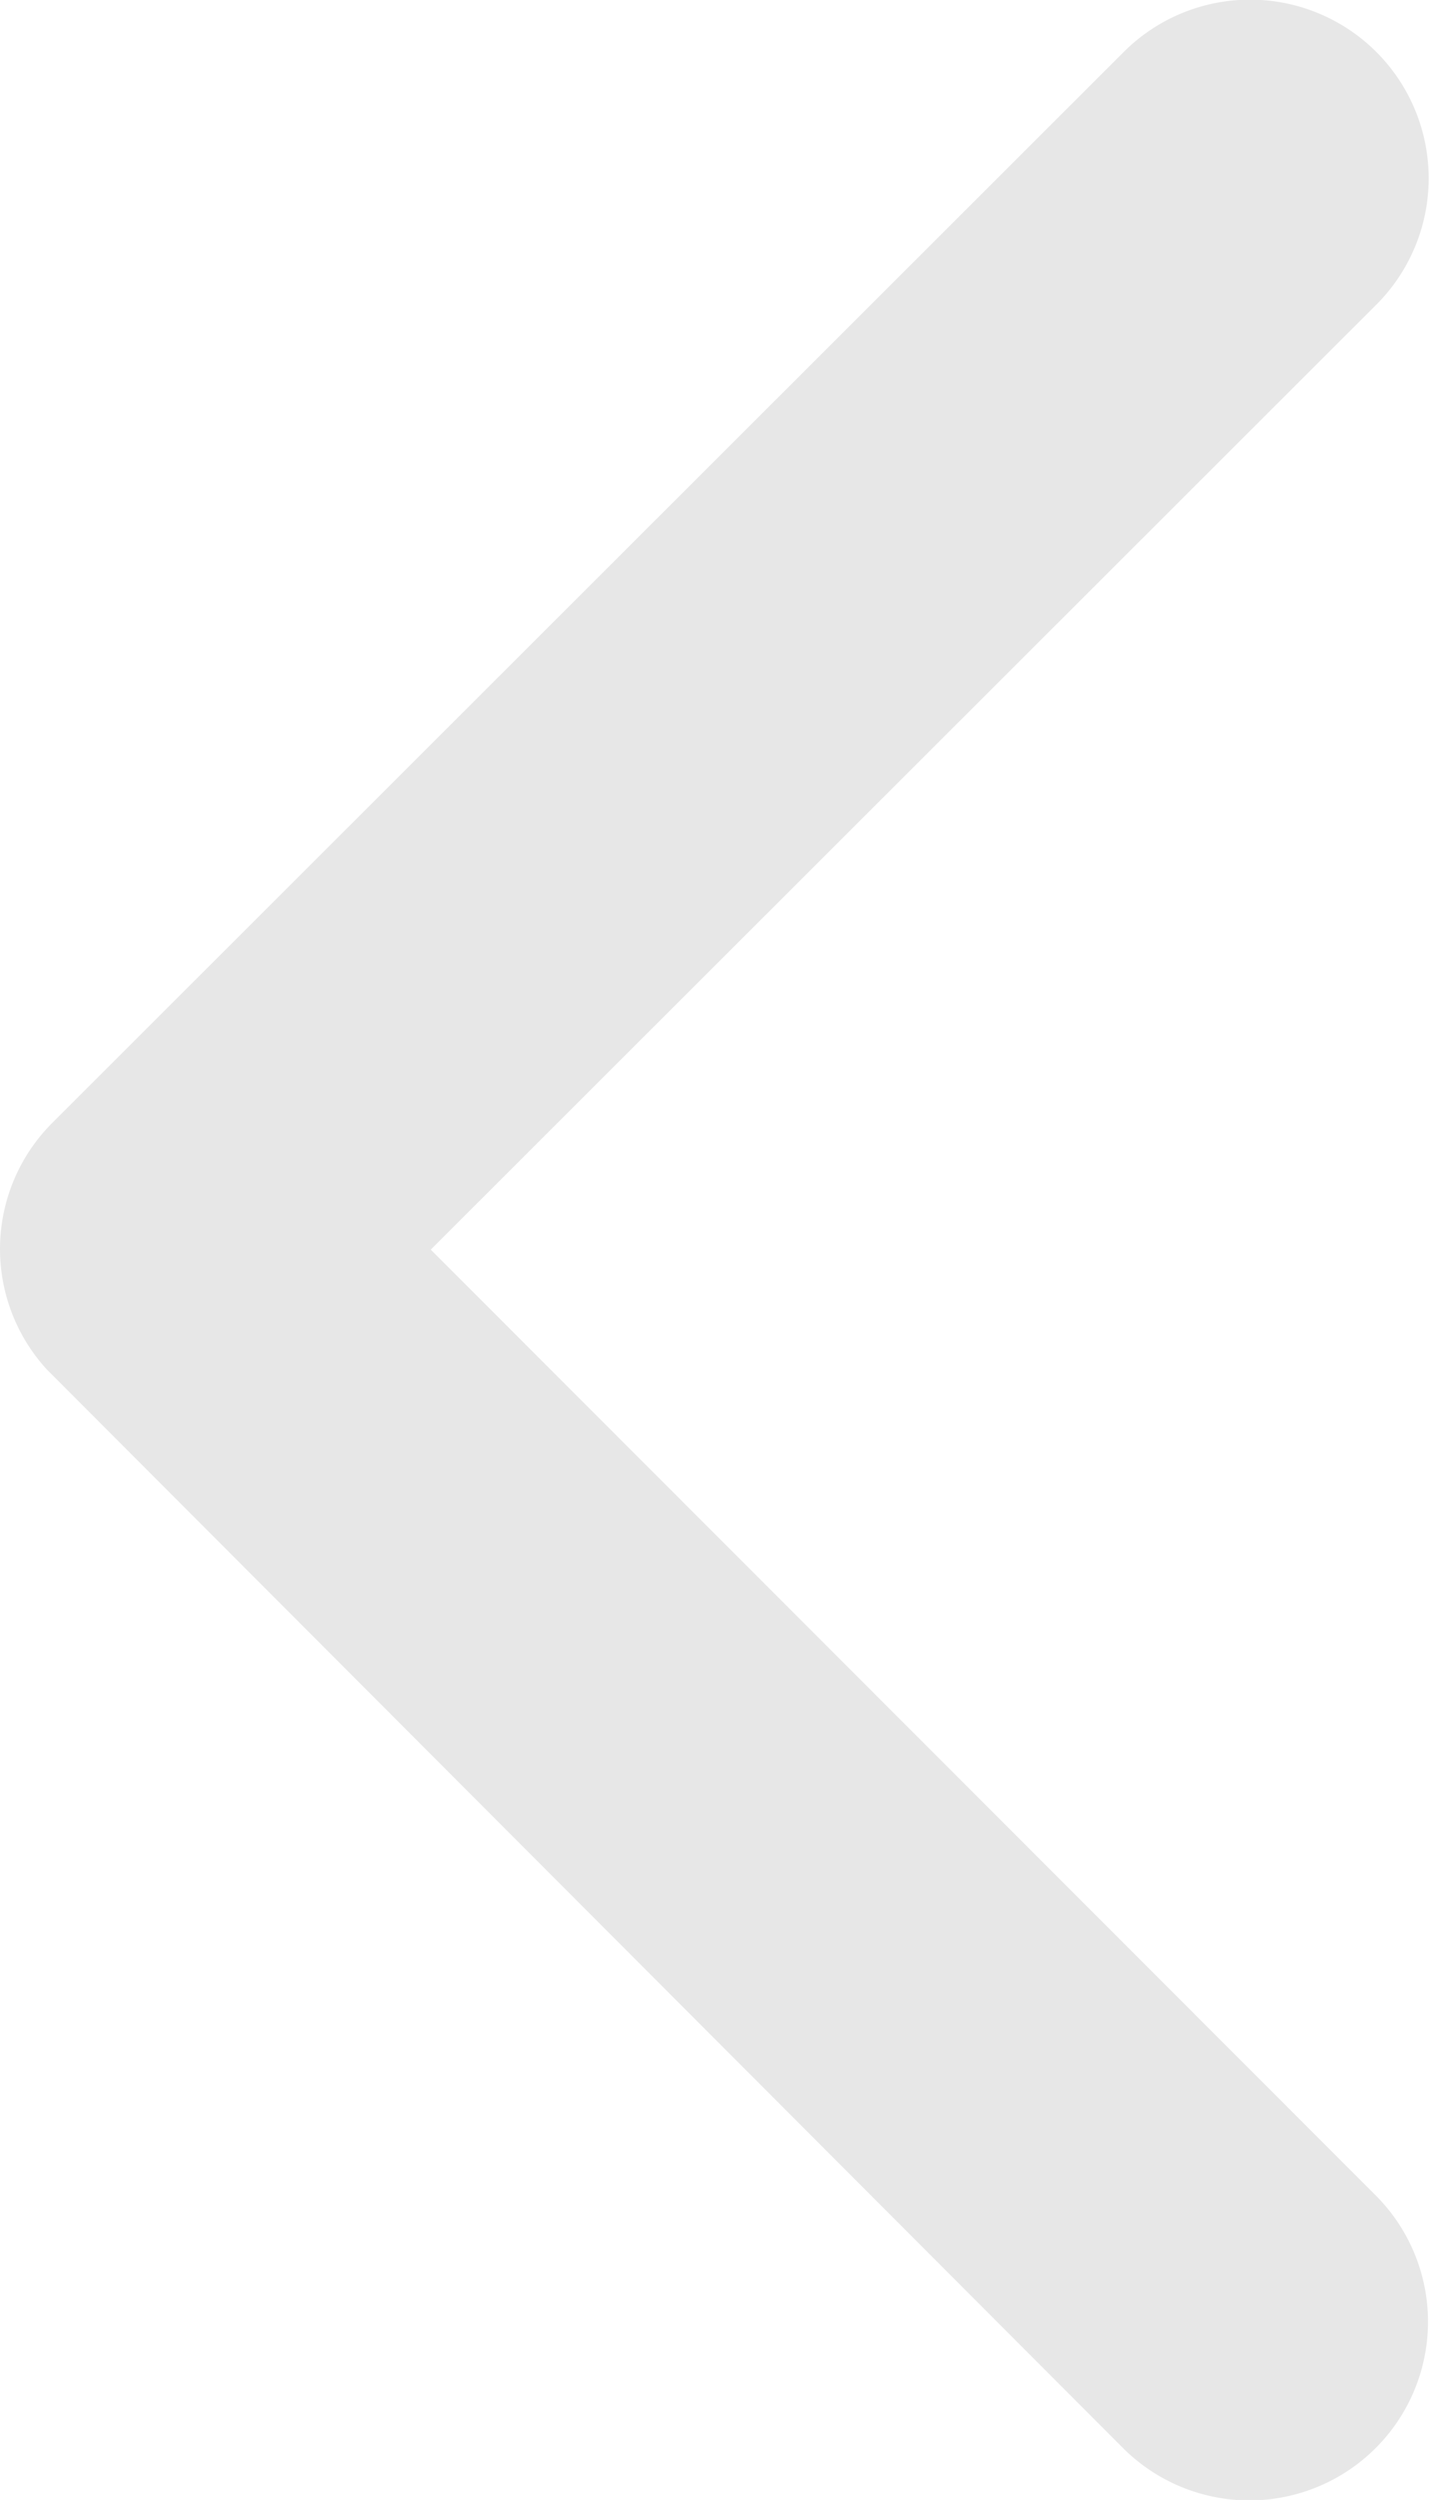 <svg xmlns="http://www.w3.org/2000/svg" width="34.689" height="60.677" viewBox="0 0 34.689 60.677">
  <path id="Icon_ionic-ios-arrow-back" data-name="Icon ionic-ios-arrow-back" d="M21.708,36.524,44.666,13.584A4.336,4.336,0,1,0,38.525,7.46L12.514,33.454a4.328,4.328,0,0,0-.126,5.979l26.12,26.174a4.336,4.336,0,0,0,6.142-6.124Z" transform="translate(-11.251 -6.194)" fill="#e7e7e7"/>
</svg>
